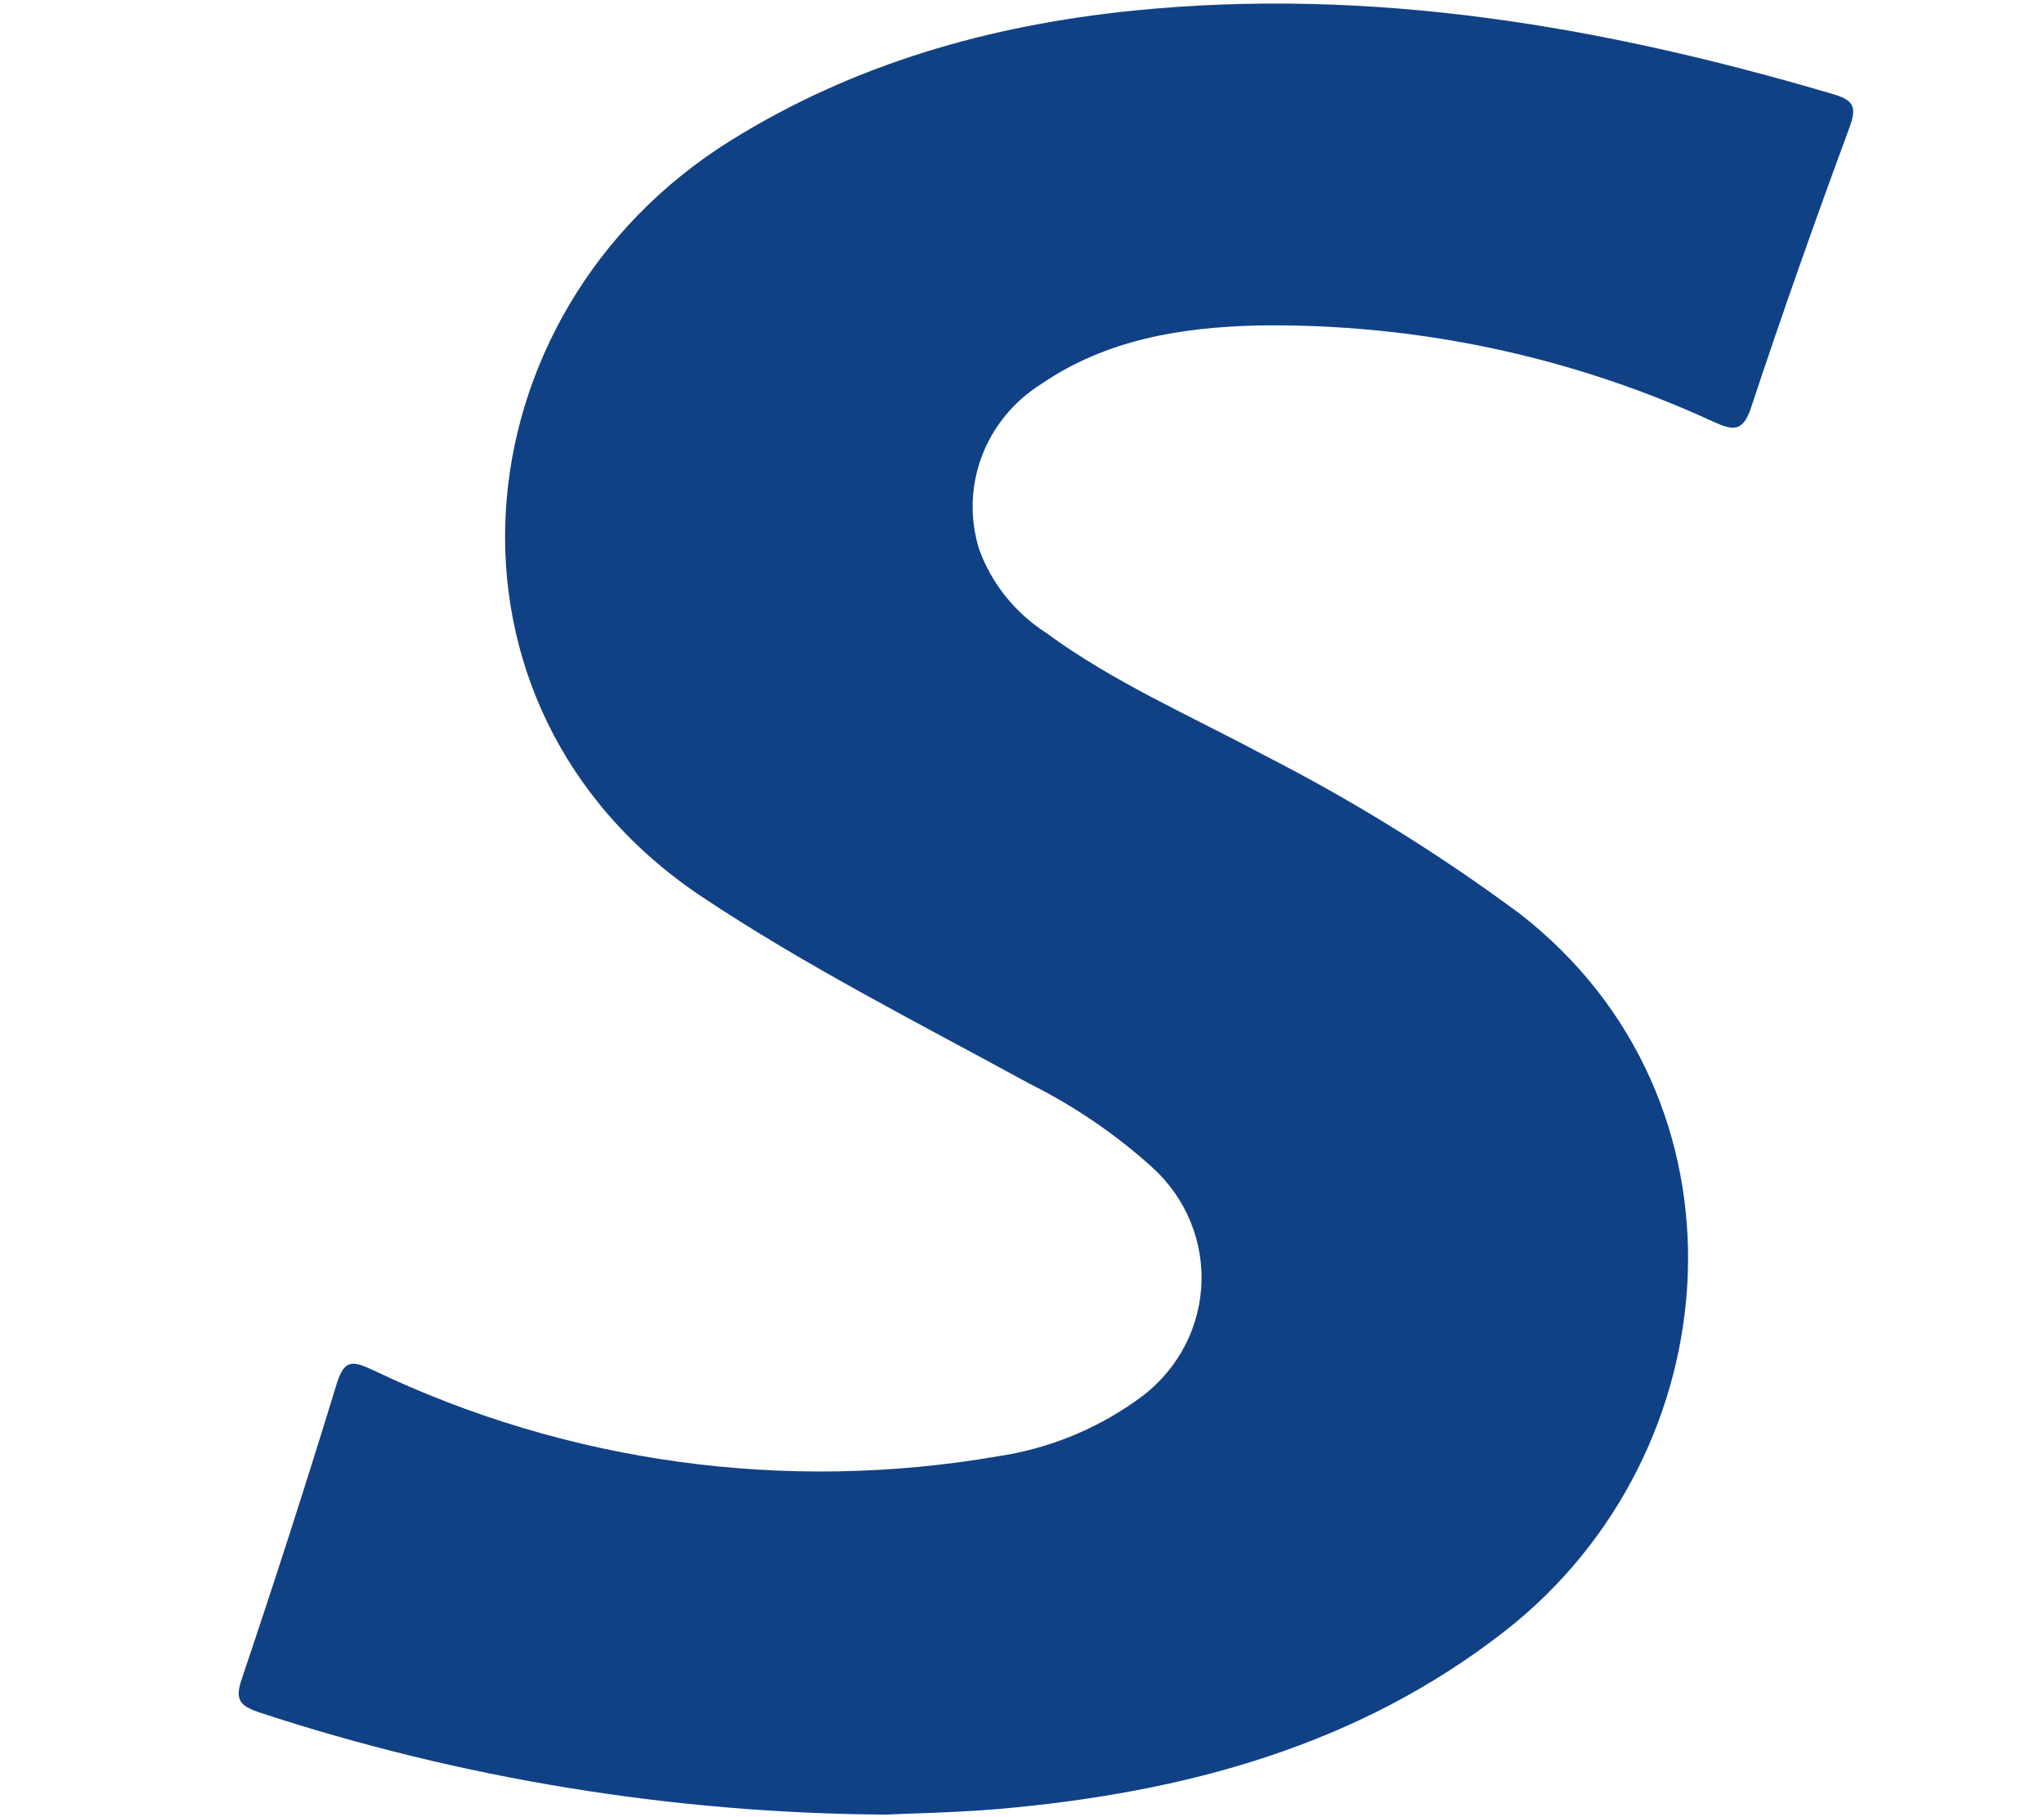 <svg width="27" height="24" viewBox="0 0 33 36" fill="none" xmlns="http://www.w3.org/2000/svg">
<path d="M13.789 35.949C9.576 35.921 5.395 35.24 1.402 33.929C1.003 33.795 0.897 33.682 1.041 33.259C1.696 31.317 2.325 29.365 2.925 27.403C3.074 26.921 3.249 26.96 3.645 27.145C7.481 28.98 11.813 29.577 16.018 28.851C17.004 28.704 17.94 28.329 18.749 27.757C19.122 27.503 19.433 27.171 19.659 26.785C19.884 26.398 20.018 25.967 20.05 25.524C20.083 25.08 20.013 24.635 19.846 24.221C19.68 23.807 19.42 23.435 19.087 23.132C18.358 22.472 17.539 21.914 16.654 21.472C14.46 20.272 12.228 19.147 10.143 17.756C4.54 14.007 5.223 6.202 10.739 2.777C13.183 1.26 15.86 0.5 18.703 0.211C23.442 -0.268 28.023 0.525 32.538 1.855C32.951 1.975 33.057 2.085 32.9 2.514C32.22 4.356 31.563 6.21 30.946 8.075C30.782 8.566 30.587 8.529 30.2 8.355C27.376 7.053 24.284 6.4 21.161 6.448C19.646 6.485 18.169 6.729 16.887 7.604C16.342 7.944 15.926 8.449 15.703 9.042C15.48 9.636 15.463 10.284 15.653 10.888C15.9 11.565 16.367 12.145 16.982 12.54C18.31 13.516 19.83 14.175 21.284 14.954C23.064 15.863 24.762 16.915 26.362 18.101C31.089 21.769 30.61 28.758 26.075 32.308C23.149 34.594 19.724 35.508 16.081 35.834C15.166 35.912 14.256 35.926 13.789 35.949Z" fill="#114185"/>
</svg>
